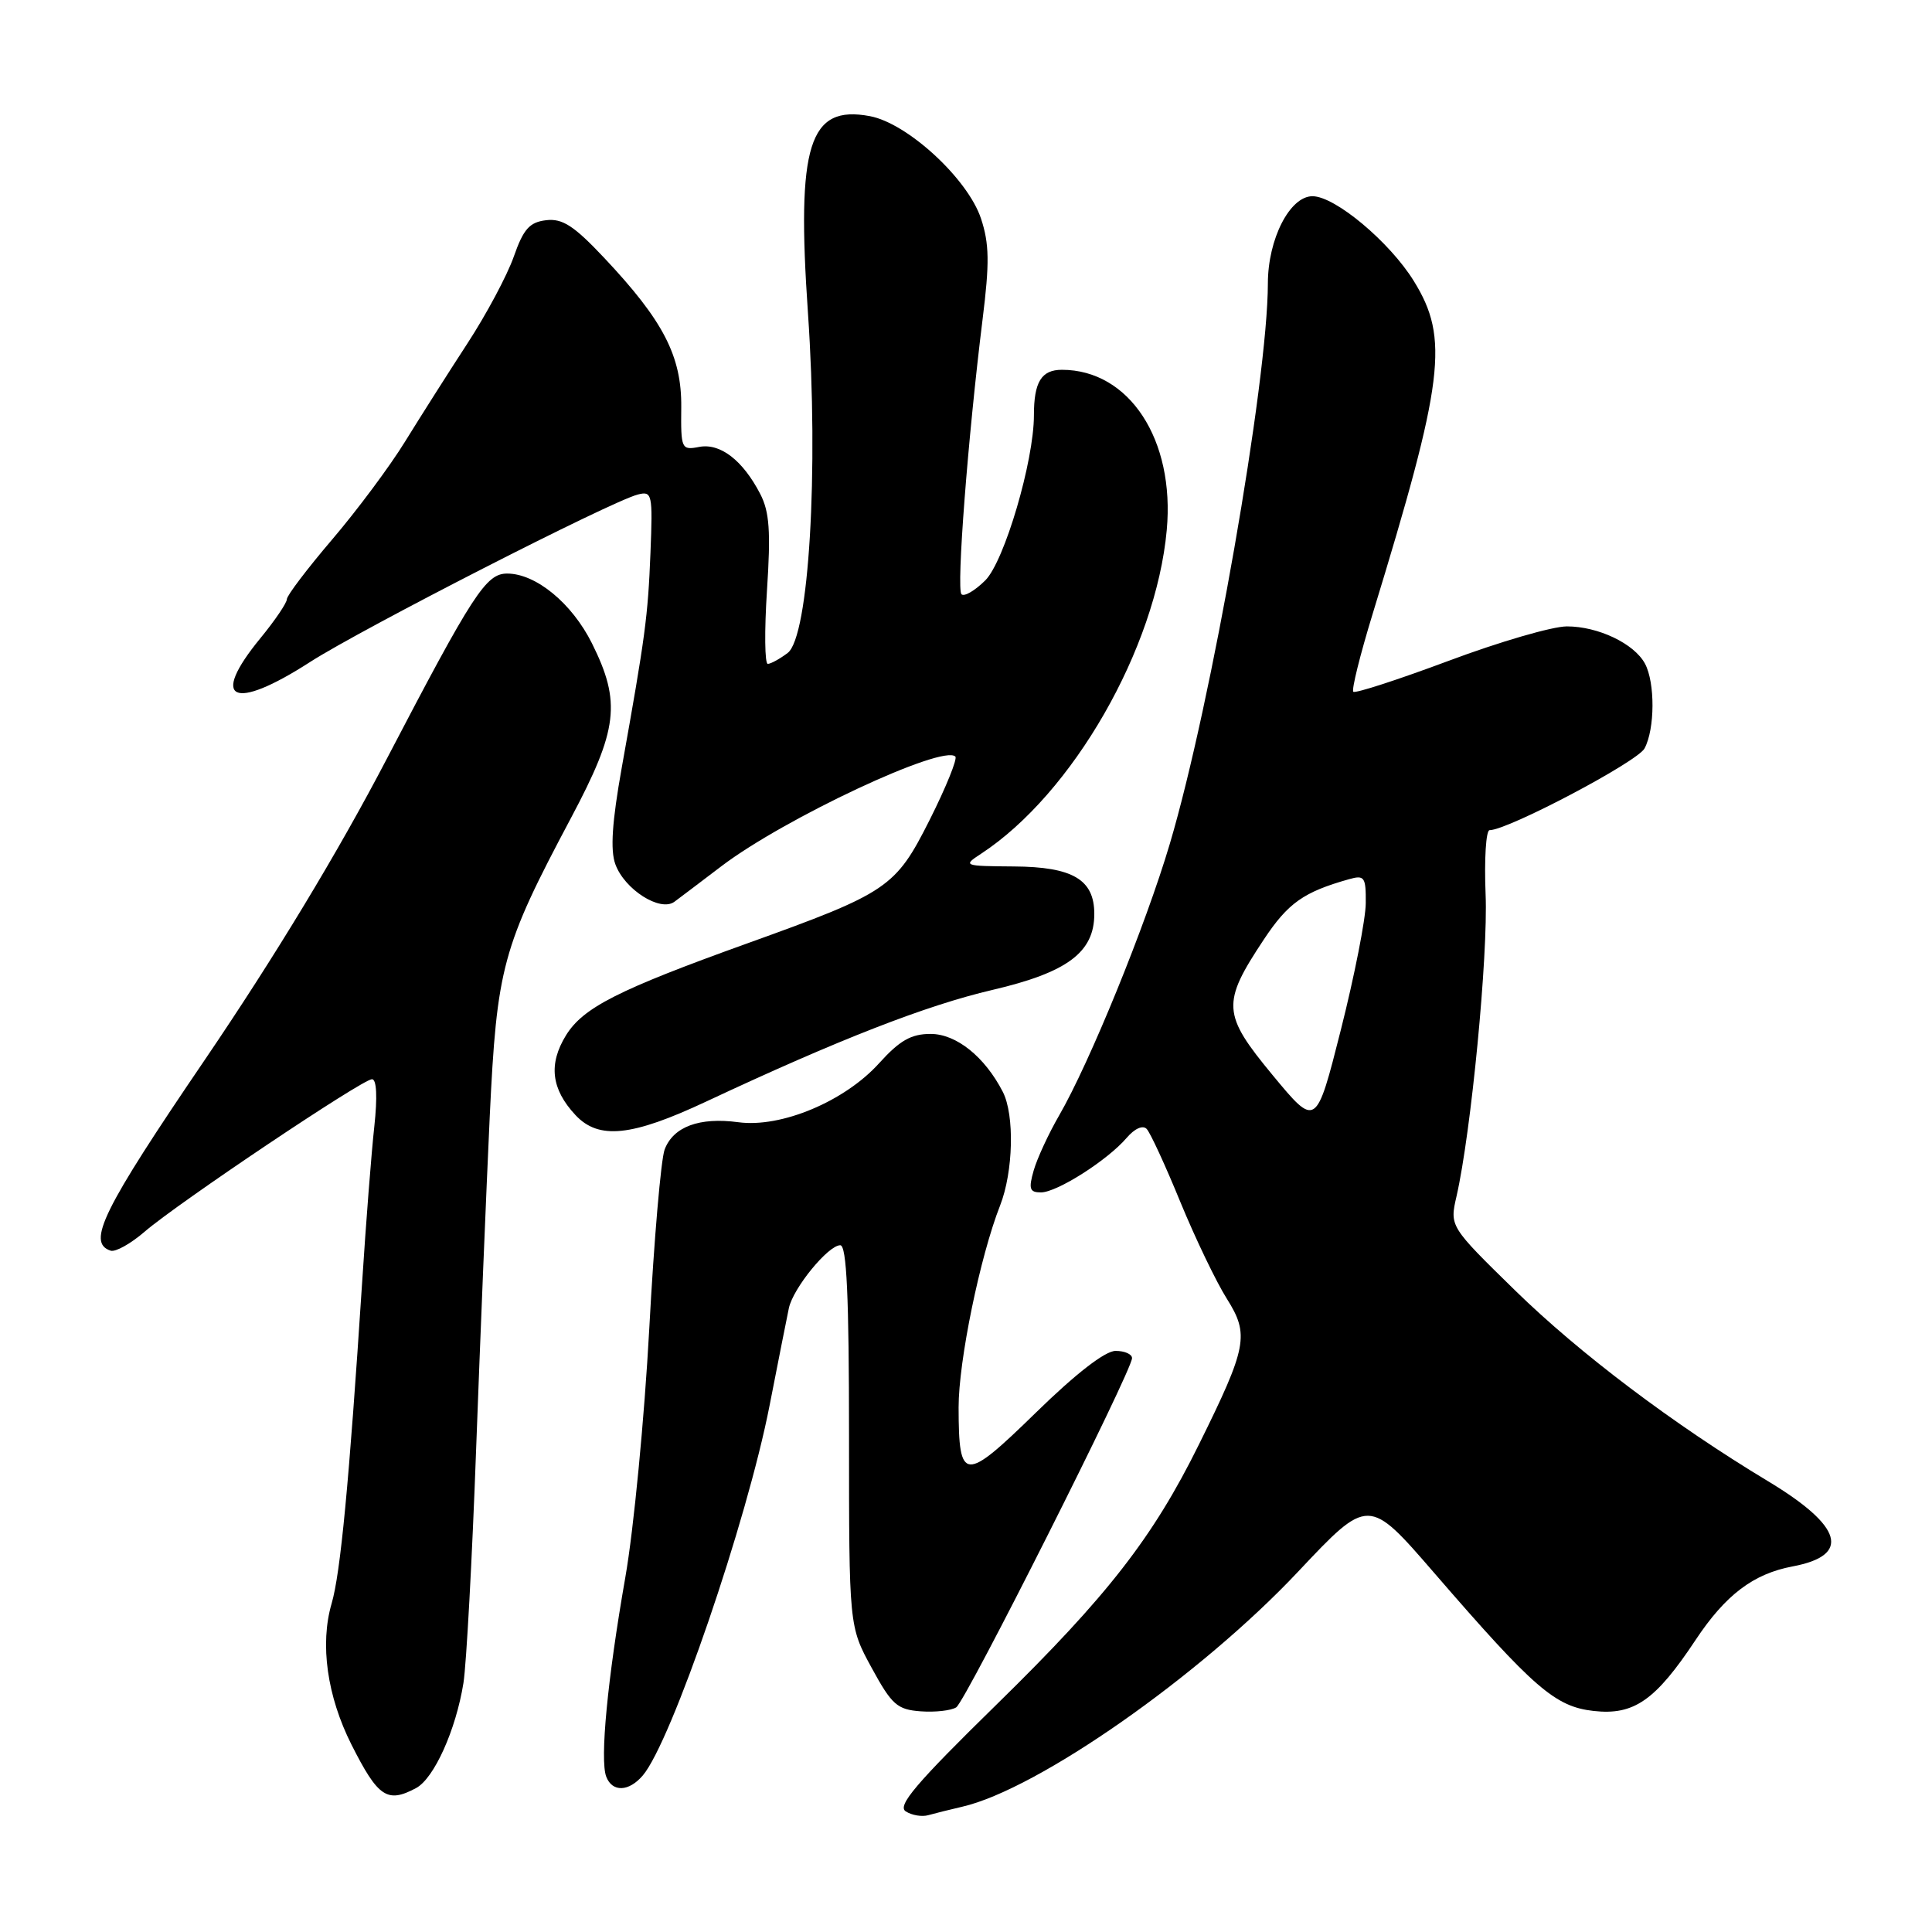 <?xml version="1.0" encoding="UTF-8" standalone="no"?>
<!DOCTYPE svg PUBLIC "-//W3C//DTD SVG 1.1//EN" "http://www.w3.org/Graphics/SVG/1.1/DTD/svg11.dtd" >
<svg xmlns="http://www.w3.org/2000/svg" xmlns:xlink="http://www.w3.org/1999/xlink" version="1.1" viewBox="0 0 256 256">
 <g >
 <path fill="currentColor"
d=" M 127.50 239.40 C 137.51 237.10 159.06 222.02 172.00 208.26 C 181.33 198.35 181.33 198.35 190.04 208.42 C 203.27 223.72 206.07 226.14 211.16 226.71 C 216.50 227.31 219.35 225.33 224.67 217.31 C 228.64 211.33 232.32 208.54 237.52 207.56 C 245.31 206.10 244.20 202.25 234.26 196.26 C 221.75 188.73 209.31 179.34 200.79 171.02 C 192.08 162.50 192.08 162.50 193.00 158.50 C 194.93 150.04 197.19 126.63 196.85 118.51 C 196.66 113.83 196.90 110.00 197.38 110.00 C 199.80 110.00 216.96 100.95 217.91 99.17 C 219.29 96.60 219.32 90.47 217.97 87.94 C 216.54 85.28 211.77 83.00 207.62 83.00 C 205.70 83.00 198.66 85.05 191.96 87.56 C 185.26 90.06 179.57 91.91 179.32 91.66 C 179.07 91.40 180.22 86.77 181.88 81.35 C 191.36 50.39 192.05 44.85 187.34 37.24 C 184.14 32.06 176.90 26.00 173.91 26.00 C 170.91 26.00 168.01 31.67 168.00 37.54 C 167.99 50.51 160.50 93.32 155.00 111.83 C 151.79 122.65 144.37 140.85 140.32 147.84 C 138.94 150.23 137.43 153.49 136.97 155.09 C 136.27 157.53 136.43 158.00 137.93 158.00 C 140.05 158.00 146.75 153.74 149.29 150.77 C 150.34 149.54 151.43 149.05 151.94 149.59 C 152.42 150.09 154.43 154.45 156.41 159.29 C 158.40 164.12 161.17 169.89 162.57 172.10 C 165.56 176.85 165.26 178.47 158.87 191.39 C 152.79 203.70 146.78 211.44 132.11 225.80 C 121.37 236.31 118.84 239.29 120.02 240.02 C 120.83 240.54 122.17 240.76 123.00 240.52 C 123.83 240.29 125.85 239.78 127.50 239.40 Z  M 55.13 236.93 C 57.52 235.65 60.41 229.23 61.41 223.00 C 61.80 220.53 62.56 206.57 63.09 192.00 C 63.63 177.43 64.44 157.62 64.89 148.00 C 65.84 128.12 66.53 125.56 75.64 108.42 C 81.90 96.65 82.33 93.06 78.43 85.23 C 75.78 79.93 71.01 76.00 67.20 76.00 C 64.40 76.00 62.69 78.63 51.24 100.57 C 44.80 112.92 36.42 126.77 27.14 140.43 C 13.59 160.35 11.46 164.67 14.66 165.72 C 15.29 165.93 17.32 164.80 19.16 163.21 C 23.55 159.42 48.03 143.00 49.29 143.00 C 49.91 143.00 50.02 145.36 49.60 149.25 C 49.22 152.69 48.49 162.03 47.98 170.00 C 46.25 196.52 45.12 208.46 43.94 212.48 C 42.37 217.87 43.34 224.75 46.57 231.17 C 50.10 238.16 51.31 238.97 55.13 236.93 Z  M 85.18 235.25 C 88.97 230.79 98.99 201.54 101.98 186.20 C 103.13 180.31 104.28 174.52 104.53 173.33 C 105.10 170.67 109.74 165.00 111.34 165.00 C 112.19 165.00 112.50 171.75 112.50 190.25 C 112.50 215.50 112.50 215.50 115.50 221.00 C 118.17 225.90 118.88 226.53 122.00 226.76 C 123.92 226.90 126.04 226.66 126.71 226.23 C 127.97 225.40 150.00 181.63 150.00 179.96 C 150.00 179.43 149.02 179.00 147.82 179.00 C 146.44 179.00 142.56 182.00 137.25 187.19 C 127.74 196.47 127.04 196.42 127.02 186.50 C 127.01 180.37 129.86 166.49 132.52 159.73 C 134.27 155.26 134.45 147.75 132.88 144.68 C 130.49 140.03 126.72 137.00 123.31 137.00 C 120.73 137.00 119.22 137.86 116.48 140.89 C 111.92 145.94 103.50 149.47 97.83 148.70 C 92.67 148.01 89.22 149.29 88.07 152.31 C 87.58 153.61 86.66 164.30 86.03 176.08 C 85.39 187.86 83.97 202.68 82.86 209.00 C 80.50 222.46 79.47 233.19 80.33 235.42 C 81.13 237.50 83.33 237.43 85.18 235.25 Z  M 93.60 145.95 C 111.12 137.74 122.72 133.22 131.50 131.17 C 141.43 128.85 145.00 126.19 145.00 121.10 C 145.00 116.54 142.15 114.86 134.34 114.81 C 127.66 114.76 127.56 114.72 129.99 113.13 C 142.12 105.19 153.17 85.94 154.60 70.24 C 155.70 58.27 149.64 49.00 140.71 49.00 C 137.99 49.00 137.00 50.61 137.00 55.02 C 137.00 61.10 133.09 74.36 130.56 76.90 C 129.18 78.27 127.76 79.10 127.40 78.74 C 126.71 78.04 128.25 58.00 130.20 42.29 C 131.13 34.84 131.09 32.29 129.99 28.97 C 128.25 23.70 120.25 16.32 115.26 15.39 C 107.18 13.87 105.52 19.16 107.06 41.50 C 108.50 62.43 107.19 84.38 104.37 86.52 C 103.34 87.30 102.16 87.95 101.74 87.97 C 101.33 87.99 101.28 83.60 101.63 78.21 C 102.14 70.43 101.96 67.82 100.74 65.46 C 98.43 60.99 95.43 58.68 92.64 59.22 C 90.29 59.67 90.21 59.49 90.27 53.95 C 90.33 47.20 87.92 42.52 80.07 34.18 C 76.05 29.91 74.53 28.92 72.36 29.18 C 70.17 29.44 69.36 30.34 68.08 34.00 C 67.21 36.48 64.45 41.65 61.94 45.50 C 59.43 49.35 55.72 55.20 53.68 58.50 C 51.65 61.80 47.29 67.65 44.00 71.50 C 40.72 75.35 38.02 78.90 38.01 79.40 C 38.01 79.89 36.43 82.22 34.50 84.57 C 27.73 92.82 30.84 94.32 41.07 87.73 C 47.89 83.34 80.99 66.42 84.51 65.53 C 86.41 65.04 86.50 65.43 86.19 73.26 C 85.85 81.73 85.51 84.25 82.39 101.69 C 81.10 108.92 80.85 112.64 81.54 114.52 C 82.76 117.87 87.49 120.87 89.36 119.49 C 90.10 118.94 92.91 116.82 95.60 114.77 C 103.92 108.45 124.93 98.60 126.59 100.25 C 126.88 100.55 125.35 104.33 123.18 108.65 C 118.66 117.62 117.68 118.29 99.00 125.01 C 81.90 131.16 77.28 133.50 75.00 137.18 C 72.65 141.00 73.04 144.31 76.25 147.75 C 79.33 151.05 83.69 150.60 93.60 145.95 Z  M 168.63 142.46 C 161.94 134.37 161.85 132.95 167.47 124.48 C 170.68 119.65 172.72 118.20 178.75 116.50 C 180.80 115.92 181.00 116.20 180.97 119.68 C 180.96 121.78 179.47 129.33 177.67 136.46 C 174.39 149.42 174.39 149.42 168.63 142.46 Z "/>
</g>
</svg>